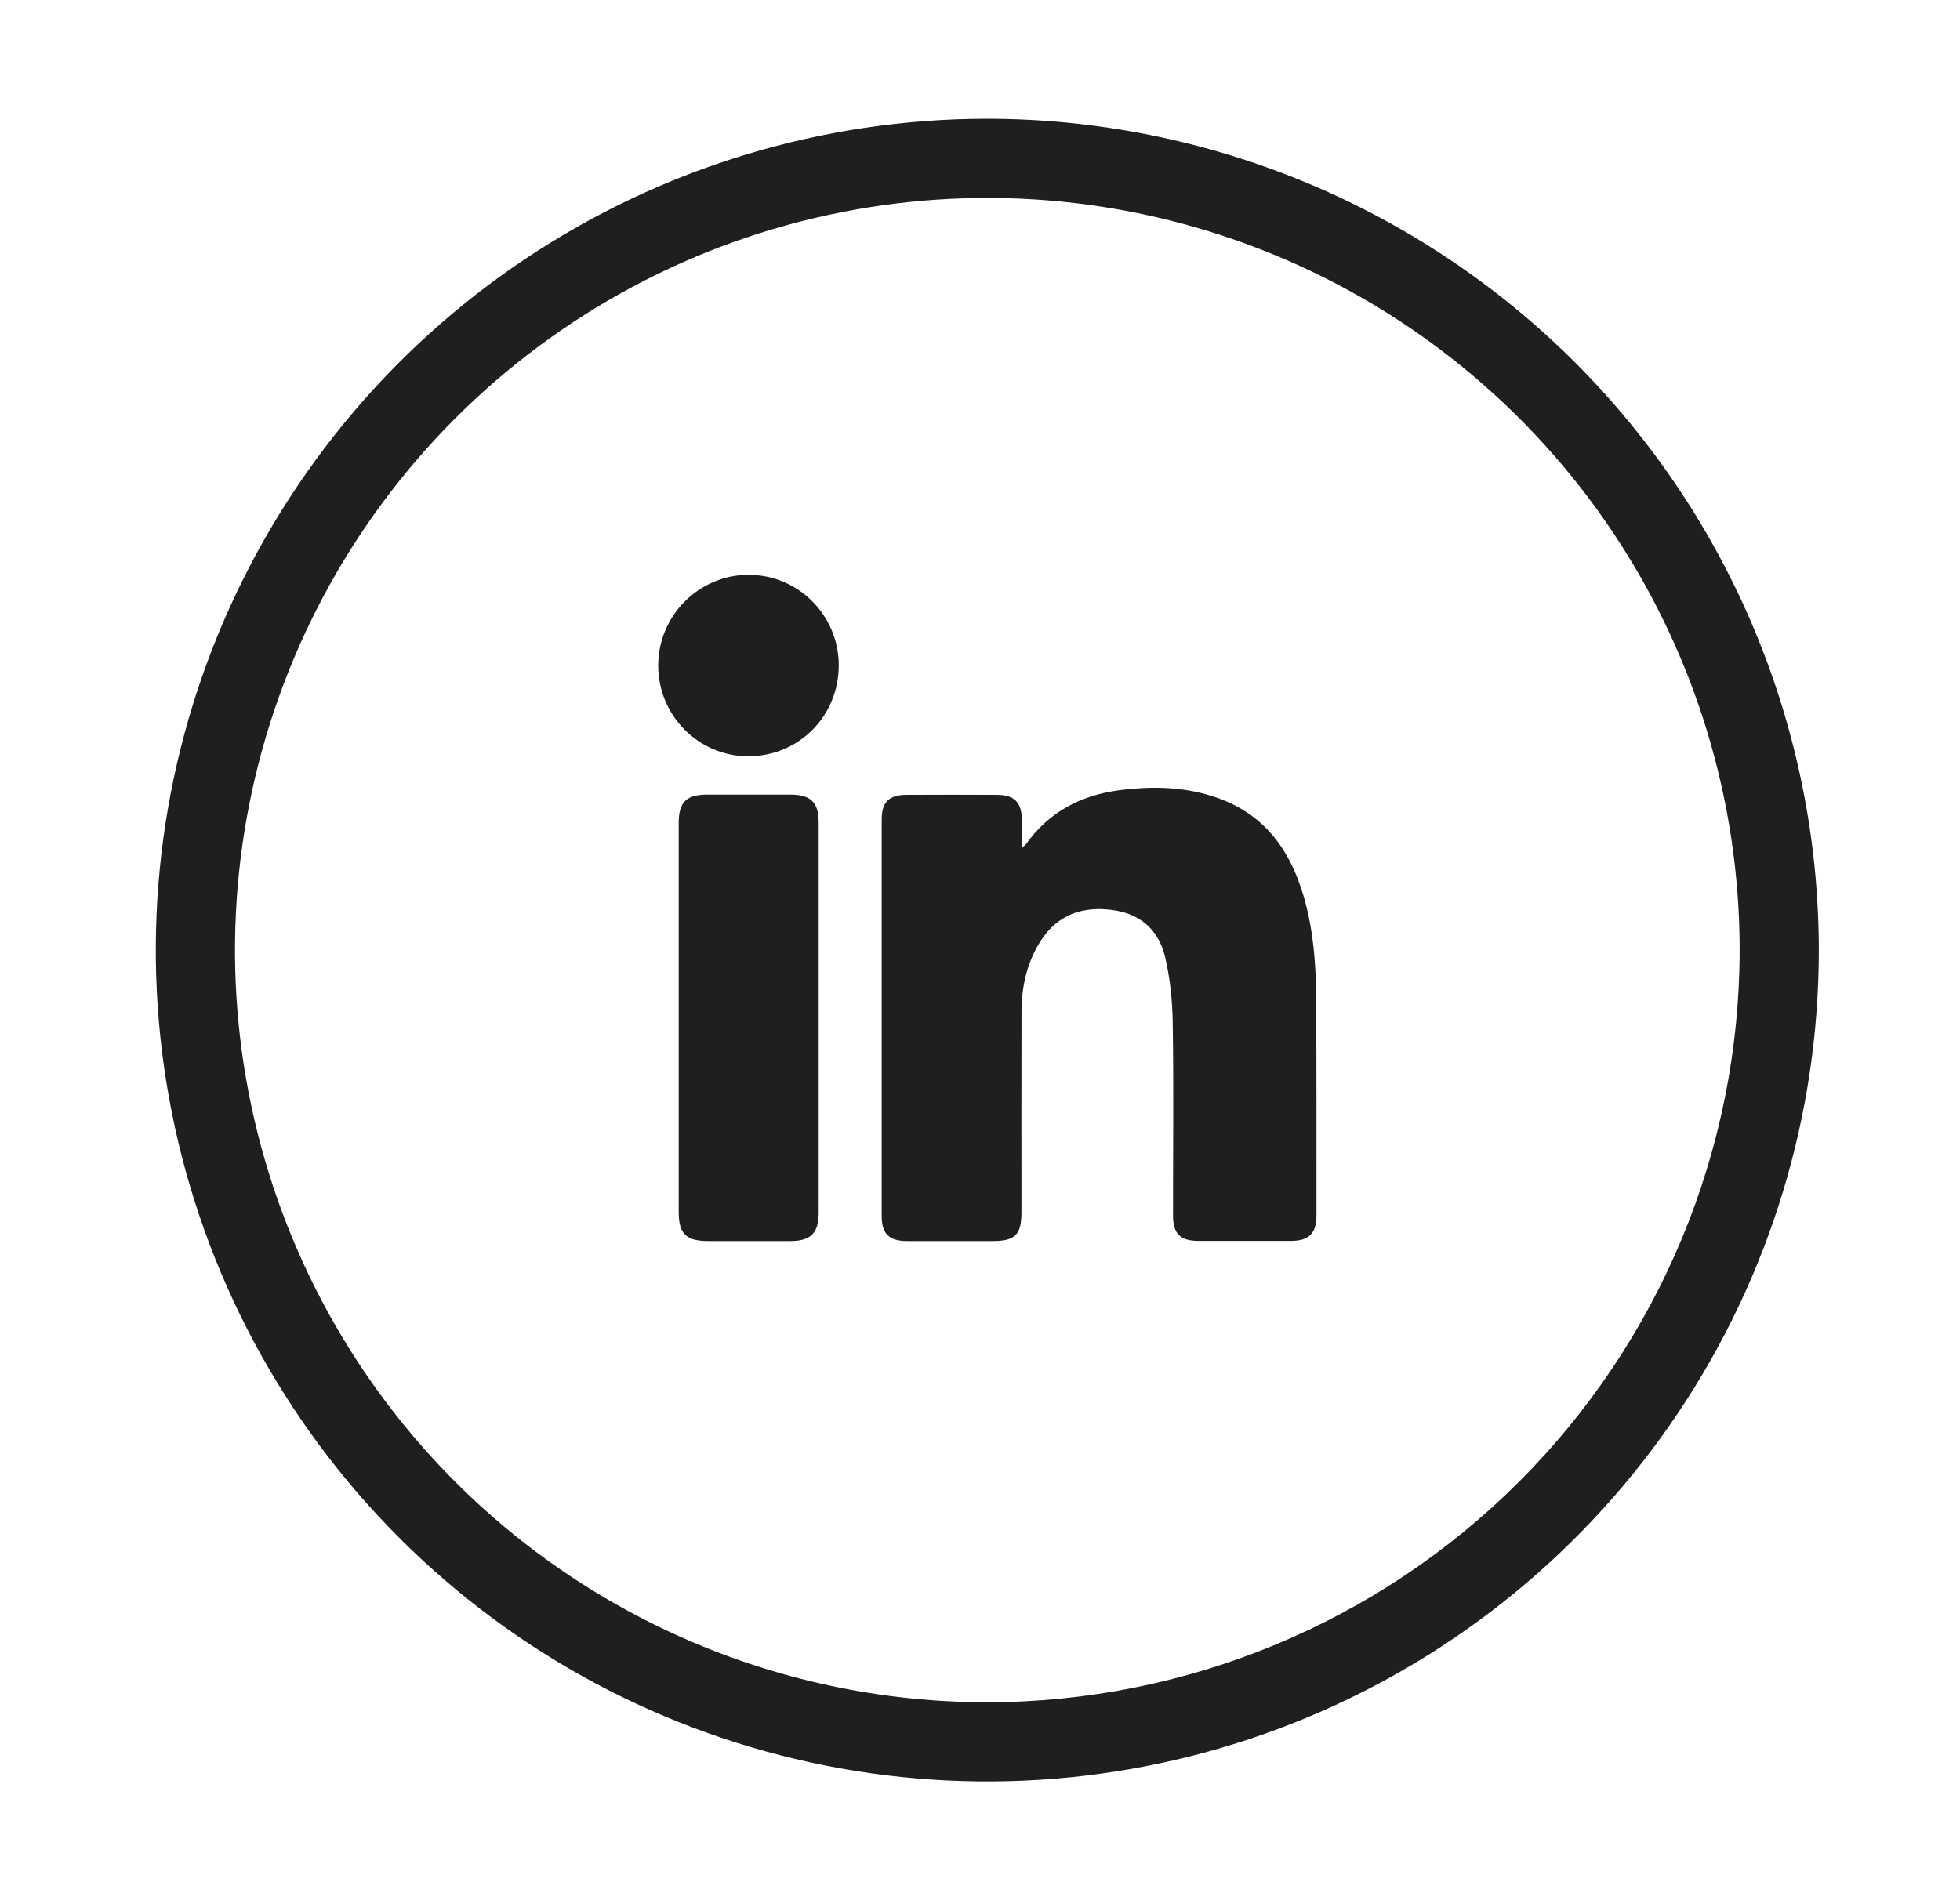 <svg width="33" height="32" viewBox="0 0 33 32" fill="none" xmlns="http://www.w3.org/2000/svg">
<g clip-path="url(#clip0_3648_3508)">
<path d="M16.623 2C13.854 2 11.148 2.821 8.845 4.359C6.543 5.898 4.749 8.084 3.689 10.642C2.629 13.201 2.352 16.015 2.892 18.731C3.432 21.447 4.766 23.942 6.724 25.899C8.682 27.858 11.176 29.191 13.892 29.731C16.608 30.271 19.423 29.994 21.981 28.934C24.539 27.875 26.726 26.08 28.264 23.778C29.802 21.476 30.623 18.769 30.623 16C30.62 12.288 29.144 8.729 26.519 6.104C23.894 3.48 20.335 2.004 16.623 2ZM16.623 28.667C14.118 28.667 11.669 27.924 9.586 26.532C7.503 25.14 5.88 23.162 4.921 20.847C3.962 18.533 3.711 15.986 4.2 13.529C4.689 11.072 5.895 8.815 7.667 7.043C9.438 5.272 11.695 4.065 14.152 3.577C16.609 3.088 19.156 3.339 21.471 4.298C23.785 5.256 25.763 6.88 27.155 8.963C28.547 11.046 29.29 13.495 29.29 16C29.287 19.358 27.951 22.578 25.576 24.953C23.201 27.328 19.982 28.663 16.623 28.667Z" fill="#1F1E20"/>
<path d="M17.206 14.276C17.246 14.242 17.261 14.234 17.27 14.222C17.654 13.679 18.188 13.396 18.834 13.309C19.411 13.232 19.983 13.246 20.535 13.45C21.311 13.736 21.732 14.338 21.953 15.107C22.11 15.649 22.155 16.209 22.159 16.77C22.168 18.002 22.165 19.235 22.165 20.468C22.165 20.768 22.039 20.896 21.742 20.897C21.22 20.898 20.697 20.898 20.174 20.897C19.872 20.896 19.75 20.776 19.75 20.472C19.749 19.391 19.762 18.311 19.745 17.23C19.74 16.855 19.701 16.471 19.614 16.107C19.507 15.662 19.198 15.386 18.732 15.325C18.223 15.257 17.8 15.403 17.515 15.855C17.288 16.216 17.2 16.618 17.199 17.04C17.196 18.161 17.198 19.283 17.198 20.404C17.198 20.799 17.096 20.9 16.702 20.9C16.225 20.9 15.749 20.901 15.273 20.9C14.97 20.9 14.845 20.777 14.845 20.478C14.844 18.252 14.844 16.027 14.845 13.801C14.845 13.508 14.966 13.387 15.258 13.385C15.769 13.383 16.281 13.383 16.791 13.385C17.079 13.387 17.2 13.511 17.205 13.805C17.207 13.95 17.205 14.096 17.205 14.276H17.206Z" fill="#1F1E20"/>
<path d="M11.427 17.142C11.427 16.05 11.427 14.957 11.427 13.865C11.427 13.508 11.552 13.382 11.91 13.381C12.375 13.38 12.839 13.38 13.304 13.381C13.652 13.382 13.784 13.509 13.784 13.853C13.784 16.044 13.784 18.234 13.784 20.424C13.784 20.768 13.649 20.899 13.307 20.9C12.848 20.901 12.389 20.9 11.931 20.9C11.548 20.9 11.427 20.78 11.427 20.402C11.427 19.315 11.427 18.229 11.427 17.142H11.427Z" fill="#1F1E20"/>
<path d="M12.593 12.736C11.758 12.734 11.079 12.045 11.082 11.204C11.084 10.365 11.769 9.68 12.605 9.68C13.442 9.68 14.123 10.365 14.122 11.206C14.12 12.063 13.447 12.738 12.593 12.736Z" fill="#1F1E20"/>
</g>
<defs>
<clipPath id="clip0_3648_3508">
<rect width="32" height="32" fill="white" transform="translate(0.623)"/>
</clipPath>
</defs>
</svg>
